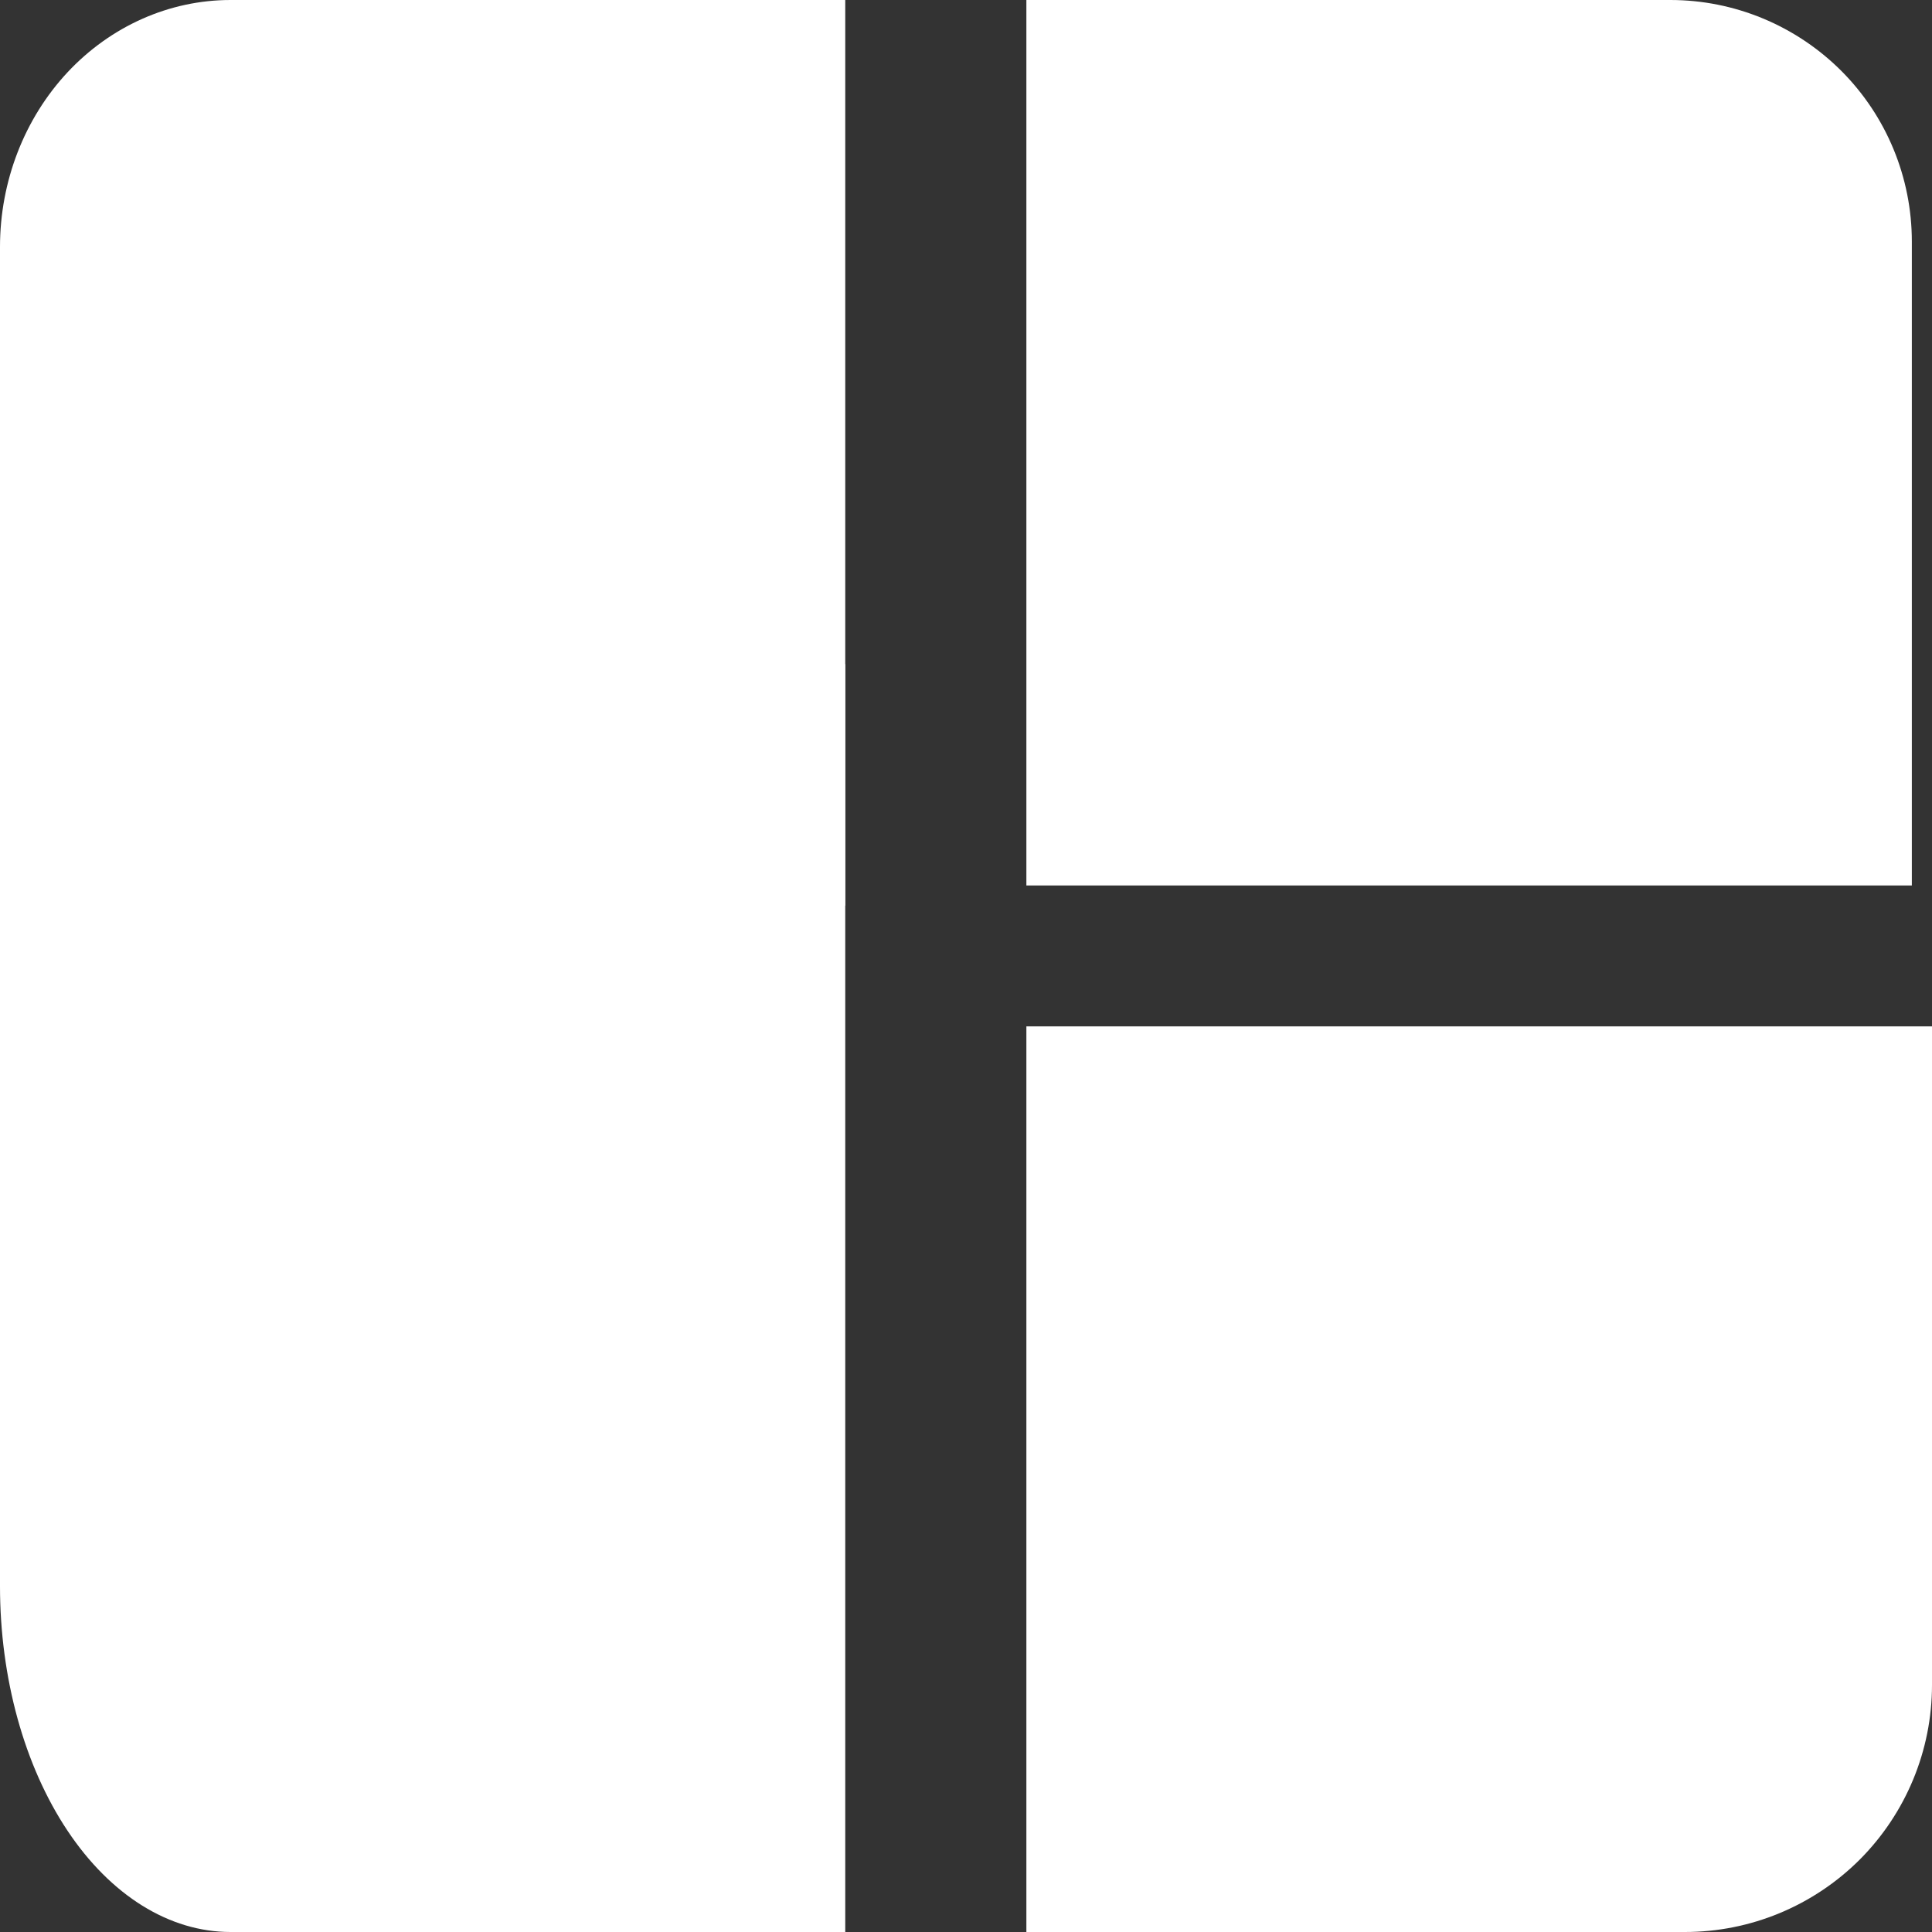 <svg width="16" height="16" viewBox="0 0 16 16" fill="none" xmlns="http://www.w3.org/2000/svg">
<rect x="0" y="0" width="16" height="16" fill="#333333" stroke="none"/>
<path d="M15.833 2V7.333H8.5V0H13.833C14.364 0 14.872 0.211 15.248 0.586C15.623 0.961 15.833 1.47 15.833 2V2Z" fill="white"/>
<path d="M0 2.045V7.5H7V0H1.909C1.403 0 0.917 0.216 0.559 0.599C0.201 0.983 0 1.503 0 2.045H0Z" fill="white"/>
<path d="M0 13.136C0 13.896 0.201 14.624 0.559 15.161C0.917 15.698 1.403 16 1.909 16H7V5.5H0C0 5.5 0 10.154 0 13.136Z" fill="white"/>
<path d="M8.5 8.5V16H13.954C14.497 16 15.017 15.784 15.401 15.401C15.784 15.017 16 14.497 16 13.954V8.5H8.5Z" fill="white"/>
</svg>
